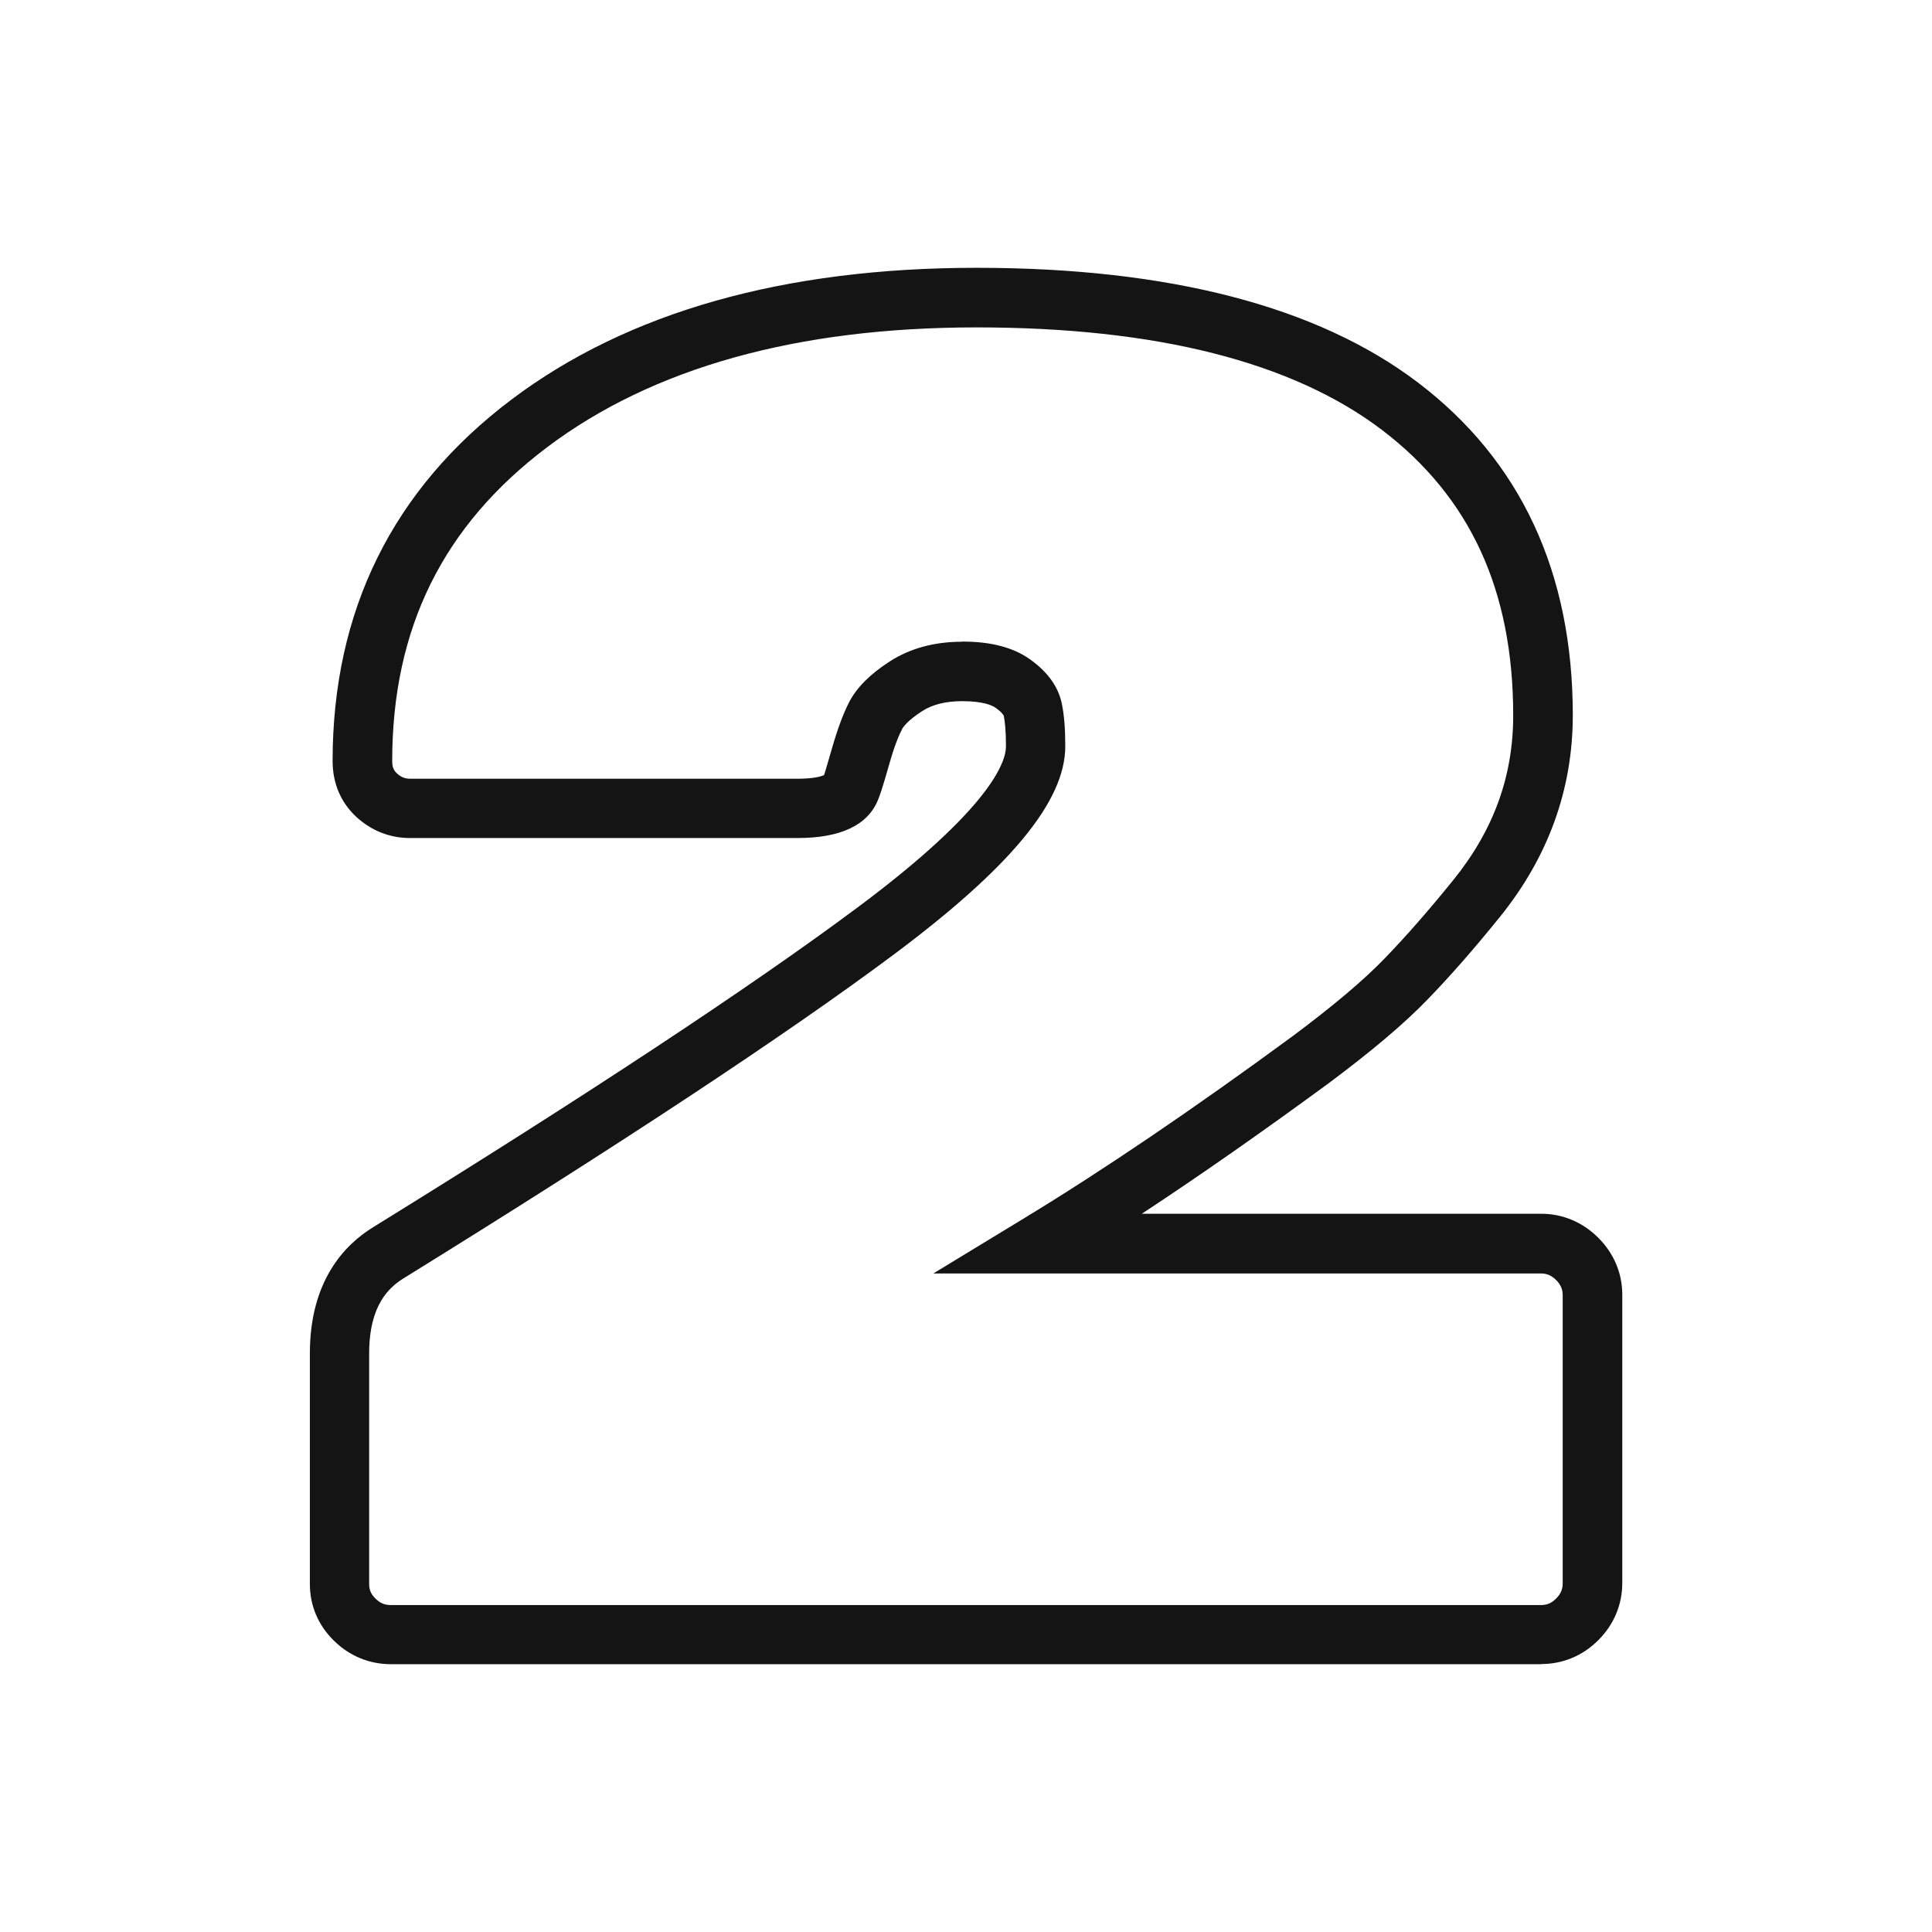 <svg width="130" height="130" viewBox="0 0 130 130" fill="none" xmlns="http://www.w3.org/2000/svg">
<path d="M103.69 111.98H26.31C24.85 111.98 23.52 111.43 22.47 110.4C21.41 109.36 20.85 108.04 20.85 106.58V91.07C20.85 86.18 23.19 83.74 25.15 82.55C39.56 73.64 50.5 66.42 57.65 61.1C66.71 54.36 67.69 51.25 67.69 50.22C67.69 49.14 67.61 48.5 67.54 48.16C67.54 48.16 67.46 47.96 67 47.63C66.76 47.46 66.15 47.18 64.75 47.18C63.64 47.18 62.75 47.4 62.05 47.85C61.06 48.49 60.77 48.92 60.69 49.08C60.49 49.46 60.18 50.19 59.81 51.51C59.36 53.09 59.19 53.56 59.08 53.82C58.39 55.53 56.56 56.39 53.65 56.39H27.59C26.24 56.39 24.99 55.9 23.98 54.97C22.93 54 22.38 52.7 22.38 51.21C22.38 41.09 26.43 32.91 34.41 26.89C42.22 21 52.75 18.02 65.71 18.02C78.67 18.02 88.67 20.62 95.41 25.74C102.32 30.99 105.83 38.52 105.83 48.13C105.83 53.12 104.17 57.7 100.89 61.74C99.24 63.78 97.63 65.63 96.09 67.22C94.5 68.87 92.3 70.73 89.36 72.92C84.9 76.19 80.71 79.12 76.83 81.67H103.69C105.15 81.67 106.48 82.23 107.54 83.28C108.6 84.34 109.16 85.67 109.16 87.13V106.51C109.16 107.97 108.6 109.31 107.55 110.36C106.49 111.42 105.16 111.97 103.7 111.97L103.69 111.98ZM64.74 43.17C66.68 43.17 68.17 43.56 69.3 44.36C70.5 45.21 71.22 46.22 71.45 47.36C71.61 48.13 71.68 49.07 71.68 50.22C71.68 53.92 67.98 58.39 60.03 64.31C52.79 69.7 41.75 76.98 27.23 85.97C26.19 86.6 24.84 87.79 24.84 91.08V106.59C24.84 106.98 24.96 107.26 25.26 107.56C25.57 107.87 25.88 108 26.3 108H103.69C104.1 108 104.4 107.87 104.71 107.56C105.02 107.25 105.15 106.94 105.15 106.54V87.16C105.15 86.75 105.02 86.45 104.71 86.13C104.4 85.83 104.1 85.69 103.69 85.69H62.8L68.9 81.98C74.2 78.76 80.28 74.64 86.98 69.72C89.69 67.7 91.79 65.93 93.2 64.46C94.66 62.95 96.19 61.19 97.77 59.24C100.5 55.87 101.82 52.24 101.82 48.14C101.82 39.73 98.93 33.45 92.99 28.93C86.96 24.35 77.78 22.03 65.71 22.03C53.64 22.03 43.92 24.74 36.82 30.09C29.8 35.38 26.39 42.29 26.39 51.22C26.39 51.66 26.52 51.86 26.71 52.04C26.98 52.29 27.25 52.4 27.6 52.4H53.65C54.79 52.4 55.28 52.23 55.44 52.16L55.46 52.12C55.46 52.12 55.58 51.77 55.96 50.43C56.34 49.1 56.72 48.06 57.13 47.26C57.64 46.27 58.53 45.37 59.88 44.5C61.23 43.63 62.87 43.18 64.75 43.18L64.74 43.17Z" fill="#141414"/>
</svg>
